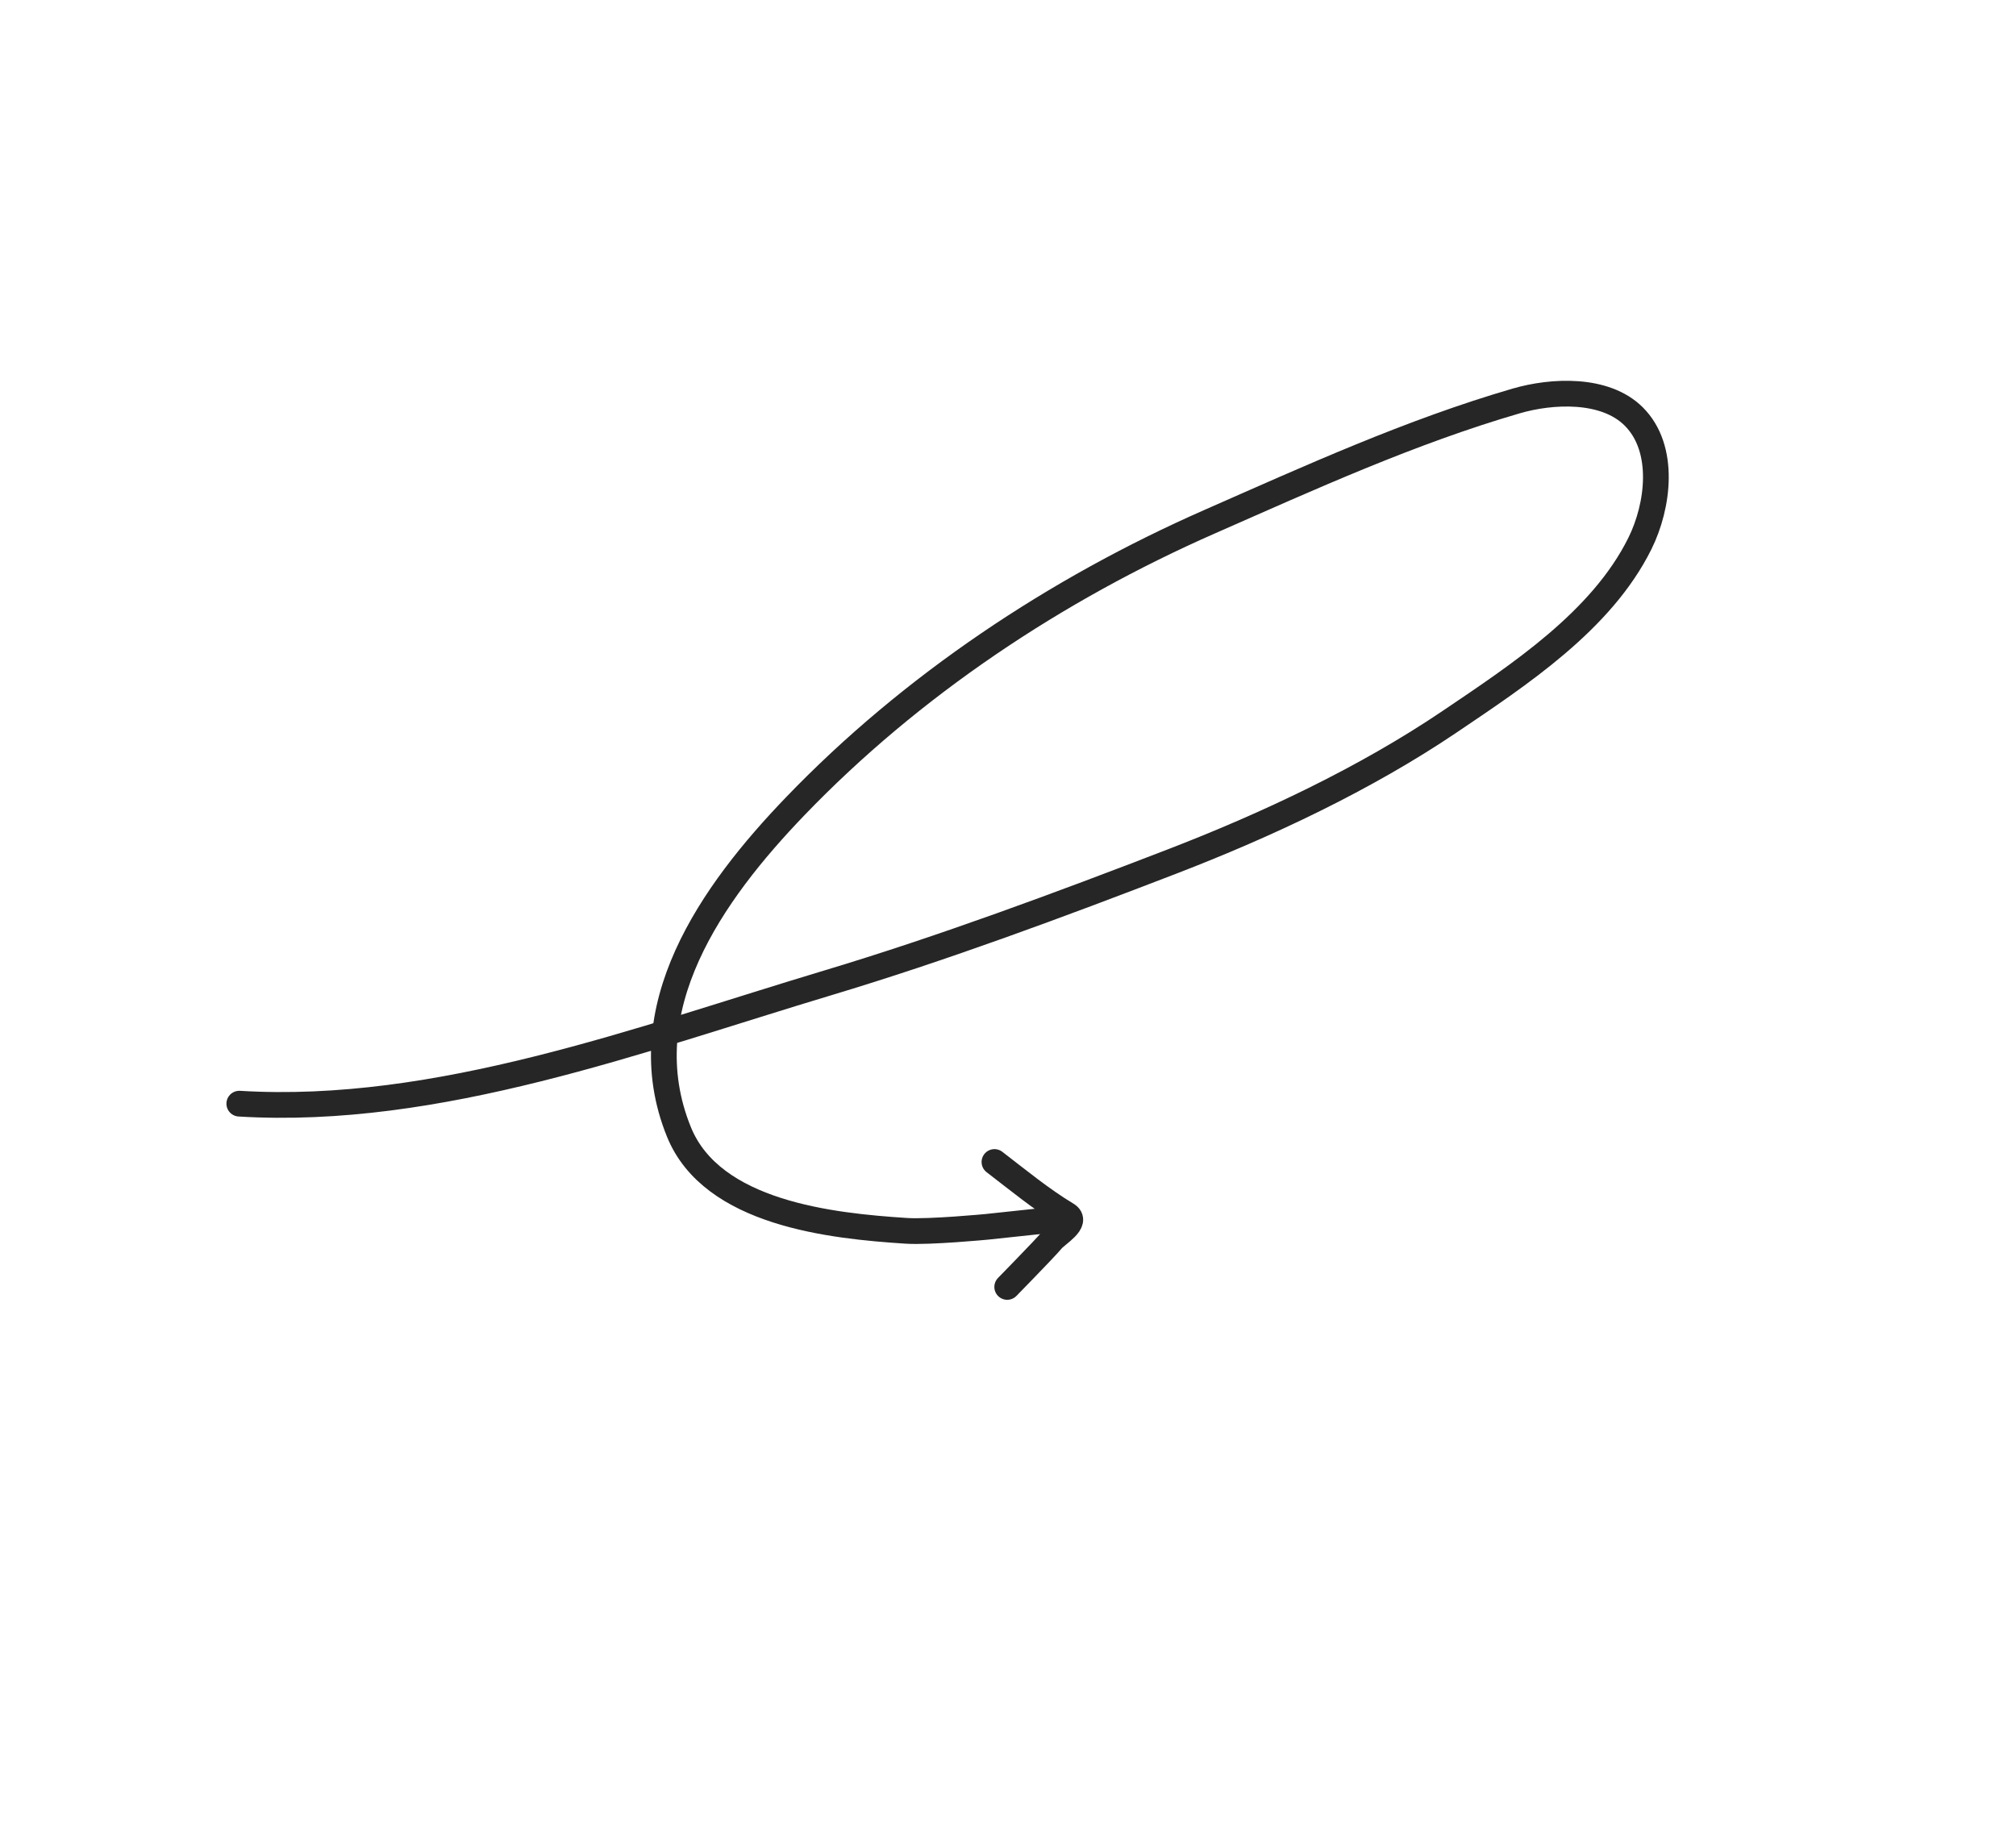 <svg width="235" height="215" viewBox="0 0 235 215" fill="none" xmlns="http://www.w3.org/2000/svg">
<g clip-path="url(#clip0_0_13)">
<path d="M27.895 128.668C51.029 130.074 74.625 121.15 96.456 114.595C109.874 110.565 123.5 105.495 136.582 100.453C147.672 96.179 159.132 90.794 168.995 84.128C177.075 78.666 186.695 72.376 191.162 63.357C193.313 59.014 194.21 52.303 190.433 48.546C187.087 45.217 180.91 45.529 176.74 46.744C164.398 50.339 152.738 55.66 141.003 60.821C123.094 68.698 106.259 79.891 92.692 94C83.007 104.072 73.322 117.628 79.141 131.96C83.009 141.486 96.934 142.931 105.658 143.494C108.349 143.667 115.008 143.029 115.008 143.029L123.522 142.121" stroke="#262626" stroke-width="3" stroke-linecap="round" stroke-linejoin="round"/>
<path d="M115.921 135.468C118.668 137.574 121.386 139.825 124.353 141.608C125.741 142.443 123.205 143.854 122.609 144.583C121.82 145.549 116.524 150.927 117.537 149.908" stroke="#262626" stroke-width="3" stroke-linecap="round" stroke-linejoin="round"/>
</g>
<defs>
<clipPath id="clip0_0_13">
<rect width="197.481" height="126" fill="white" transform="translate(0 110.414) rotate(-33.994)"/>
</clipPath>
</defs>
</svg>
